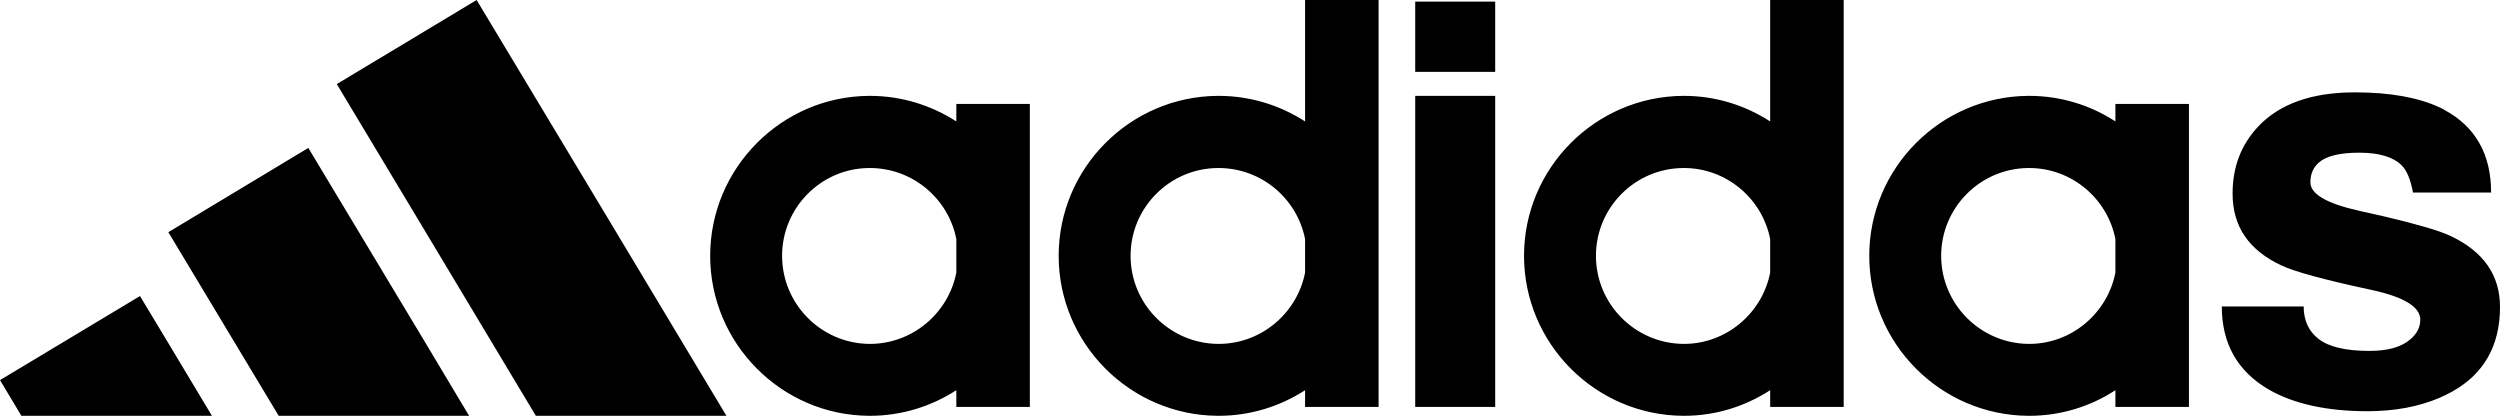 <?xml version="1.0" encoding="UTF-8" standalone="no"?>
<!-- Generator: Adobe Illustrator 12.0.1, SVG Export Plug-In . SVG Version: 6.00 Build 51448)  -->

<svg
   version="1.0"
   id="Layer_1"
   width="783.962"
   height="130.39"
   viewBox="0 0 783.962 130.39"
   overflow="visible"
   enable-background="new 0 0 561.76 373.939"
   xml:space="preserve"
   inkscape:version="1.1.2 (0a00cf5339, 2022-02-04, custom)"
   sodipodi:docname="logo_adidas_2.svg"
   style="overflow:visible"
   xmlns:inkscape="http://www.inkscape.org/namespaces/inkscape"
   xmlns:sodipodi="http://sodipodi.sourceforge.net/DTD/sodipodi-0.dtd"
   xmlns="http://www.w3.org/2000/svg"
   xmlns:svg="http://www.w3.org/2000/svg"
   xmlns:rdf="http://www.w3.org/1999/02/22-rdf-syntax-ns#"
   xmlns:cc="http://creativecommons.org/ns#"
   xmlns:dc="http://purl.org/dc/elements/1.1/"><defs
     id="defs36" /><sodipodi:namedview
     pagecolor="#ffffff"
     bordercolor="#666666"
     borderopacity="1"
     objecttolerance="10"
     gridtolerance="10"
     guidetolerance="10"
     inkscape:pageopacity="0"
     inkscape:pageshadow="2"
     inkscape:window-width="1535"
     inkscape:window-height="728"
     id="namedview34"
     showgrid="false"
     inkscape:zoom="0.5180148"
     inkscape:cx="156.36619"
     inkscape:cy="188.21856"
     inkscape:window-x="0"
     inkscape:window-y="0"
     inkscape:window-maximized="0"
     inkscape:current-layer="Layer_1"
     fit-margin-top="0"
     fit-margin-left="0"
     fit-margin-right="0"
     fit-margin-bottom="0"
     inkscape:pagecheckerboard="0" /><path
     id="polygon14"
     style="stroke-width:0.536"
     d="M 149.461 0 L 132.52 10.193 L 105.609 26.367 L 132.52 71.174 L 168.039 130.391 L 190.598 130.391 L 227.797 130.391 L 190.598 68.412 L 149.461 0 z M 409.252 0 L 409.252 38.08 C 401.402 33.02 392.113 30.061 382.143 30.061 L 381.893 30.061 C 354.363 30.232 331.982 52.692 331.982 80.221 C 331.982 107.751 354.363 130.221 381.893 130.391 L 382.143 130.391 C 392.113 130.391 401.402 127.43 409.252 122.361 L 409.252 127.6 L 432.303 127.6 L 432.303 80.221 L 432.303 0 L 409.252 0 z M 555.102 0 L 555.102 38.08 C 547.242 33.02 538.042 30.061 528.072 30.061 L 527.822 30.061 C 500.292 30.232 477.912 52.692 477.912 80.221 C 477.912 107.751 500.292 130.221 527.822 130.391 L 528.072 130.391 C 538.041 130.391 547.242 127.43 555.102 122.361 L 555.102 127.6 L 578.152 127.6 L 578.152 80.221 L 578.152 0 L 555.102 0 z M 443.791 0.5 L 443.791 22.539 L 468.871 22.539 L 468.871 0.5 L 443.791 0.5 z M 738.443 28.961 C 725.013 28.961 714.883 32.51 708.123 39.691 C 702.722 45.431 700.104 52.441 700.104 60.711 C 700.104 71.022 705.173 78.452 715.473 83.262 C 719.354 85.122 728.813 87.741 743.842 90.951 C 753.902 93.151 758.963 96.27 758.963 100.24 C 758.963 102.599 757.952 104.63 755.752 106.49 C 752.962 108.85 748.742 110.041 743.082 110.041 C 735.572 110.041 730.251 108.77 727.121 106.32 C 724.001 103.959 722.393 100.491 722.393 96.1 L 696.723 96.1 C 696.723 101.93 697.952 107.01 700.412 111.361 C 702.872 115.711 706.563 119.321 711.502 122.191 C 719.352 126.671 729.662 128.951 742.412 128.951 C 750.942 128.951 758.541 127.52 765.041 124.73 C 766.392 124.14 767.572 123.551 768.842 122.871 C 778.893 117.3 783.963 108.43 783.963 96.271 C 783.963 86.31 778.813 78.871 768.422 73.971 C 767.572 73.551 766.392 73.129 765.041 72.619 C 759.892 70.848 751.531 68.649 739.871 66.119 C 729.661 63.839 724.502 60.88 724.502 57.17 C 724.502 54.55 725.434 52.441 727.213 50.92 C 729.573 48.89 733.791 47.881 739.871 47.881 C 746.041 47.881 750.513 49.231 753.133 51.85 C 754.744 53.46 755.923 56.321 756.684 60.381 L 765.041 60.381 L 781.172 60.381 C 781.172 54.39 779.952 49.231 777.523 44.932 C 775.092 40.622 771.462 37.151 766.652 34.541 C 766.143 34.201 765.633 33.941 765.043 33.691 C 758.373 30.571 749.503 28.961 738.443 28.961 z M 443.791 30.059 L 443.791 127.6 L 468.871 127.6 L 468.871 30.059 L 443.791 30.059 z M 272.521 30.061 C 245.081 30.232 222.701 52.692 222.701 80.221 C 222.701 107.751 245.081 130.221 272.521 130.391 L 272.781 130.391 C 282.741 130.391 292.033 127.43 299.893 122.361 L 299.893 127.6 L 322.941 127.6 L 322.941 80.221 L 322.941 32.592 L 299.893 32.592 L 299.893 38.08 C 292.033 33.02 282.741 30.061 272.781 30.061 L 272.521 30.061 z M 636.08 30.061 C 608.55 30.232 586.172 52.692 586.172 80.221 C 586.172 107.751 608.55 130.221 636.08 130.391 L 636.342 130.391 C 646.302 130.391 655.59 127.43 663.361 122.361 L 663.361 127.6 L 686.422 127.6 L 686.422 80.221 L 686.422 32.592 L 663.361 32.592 L 663.361 38.08 C 655.59 33.02 646.302 30.061 636.342 30.061 L 636.08 30.061 z M 96.684 46.389 L 54.232 71.947 L 52.783 72.805 L 54.232 75.209 L 87.393 130.391 L 132.52 130.391 L 147.107 130.391 L 132.52 106.012 L 96.684 46.389 z M 272.521 52.689 L 272.781 52.689 C 286.211 52.689 297.443 62.32 299.893 74.99 L 299.893 85.461 C 297.443 98.131 286.211 107.841 272.781 107.84 L 272.521 107.84 C 257.491 107.67 245.252 95.339 245.252 80.219 C 245.252 65.11 257.491 52.779 272.521 52.689 z M 381.893 52.689 L 382.143 52.689 C 395.573 52.689 406.802 62.32 409.252 74.99 L 409.252 85.461 C 406.802 98.131 395.573 107.841 382.143 107.84 L 381.893 107.84 C 366.773 107.67 354.531 95.339 354.531 80.219 C 354.531 65.11 366.773 52.779 381.893 52.689 z M 527.822 52.689 L 528.072 52.689 C 541.412 52.689 552.652 62.32 555.102 74.99 L 555.102 85.461 C 552.652 98.131 541.412 107.841 528.072 107.84 L 527.822 107.84 C 512.702 107.67 500.463 95.339 500.463 80.219 C 500.463 65.11 512.702 52.779 527.822 52.689 z M 636.08 52.689 L 636.342 52.689 C 649.683 52.689 660.911 62.32 663.361 74.99 L 663.361 85.461 C 660.911 98.131 649.683 107.841 636.342 107.84 L 636.08 107.84 C 620.97 107.67 608.721 95.339 608.721 80.219 C 608.721 65.11 620.97 52.779 636.08 52.689 z M 43.9 92.832 L 0 119.199 L 6.705 130.391 L 54.232 130.391 L 66.463 130.391 L 54.232 109.998 L 43.9 92.832 z " /></svg>
